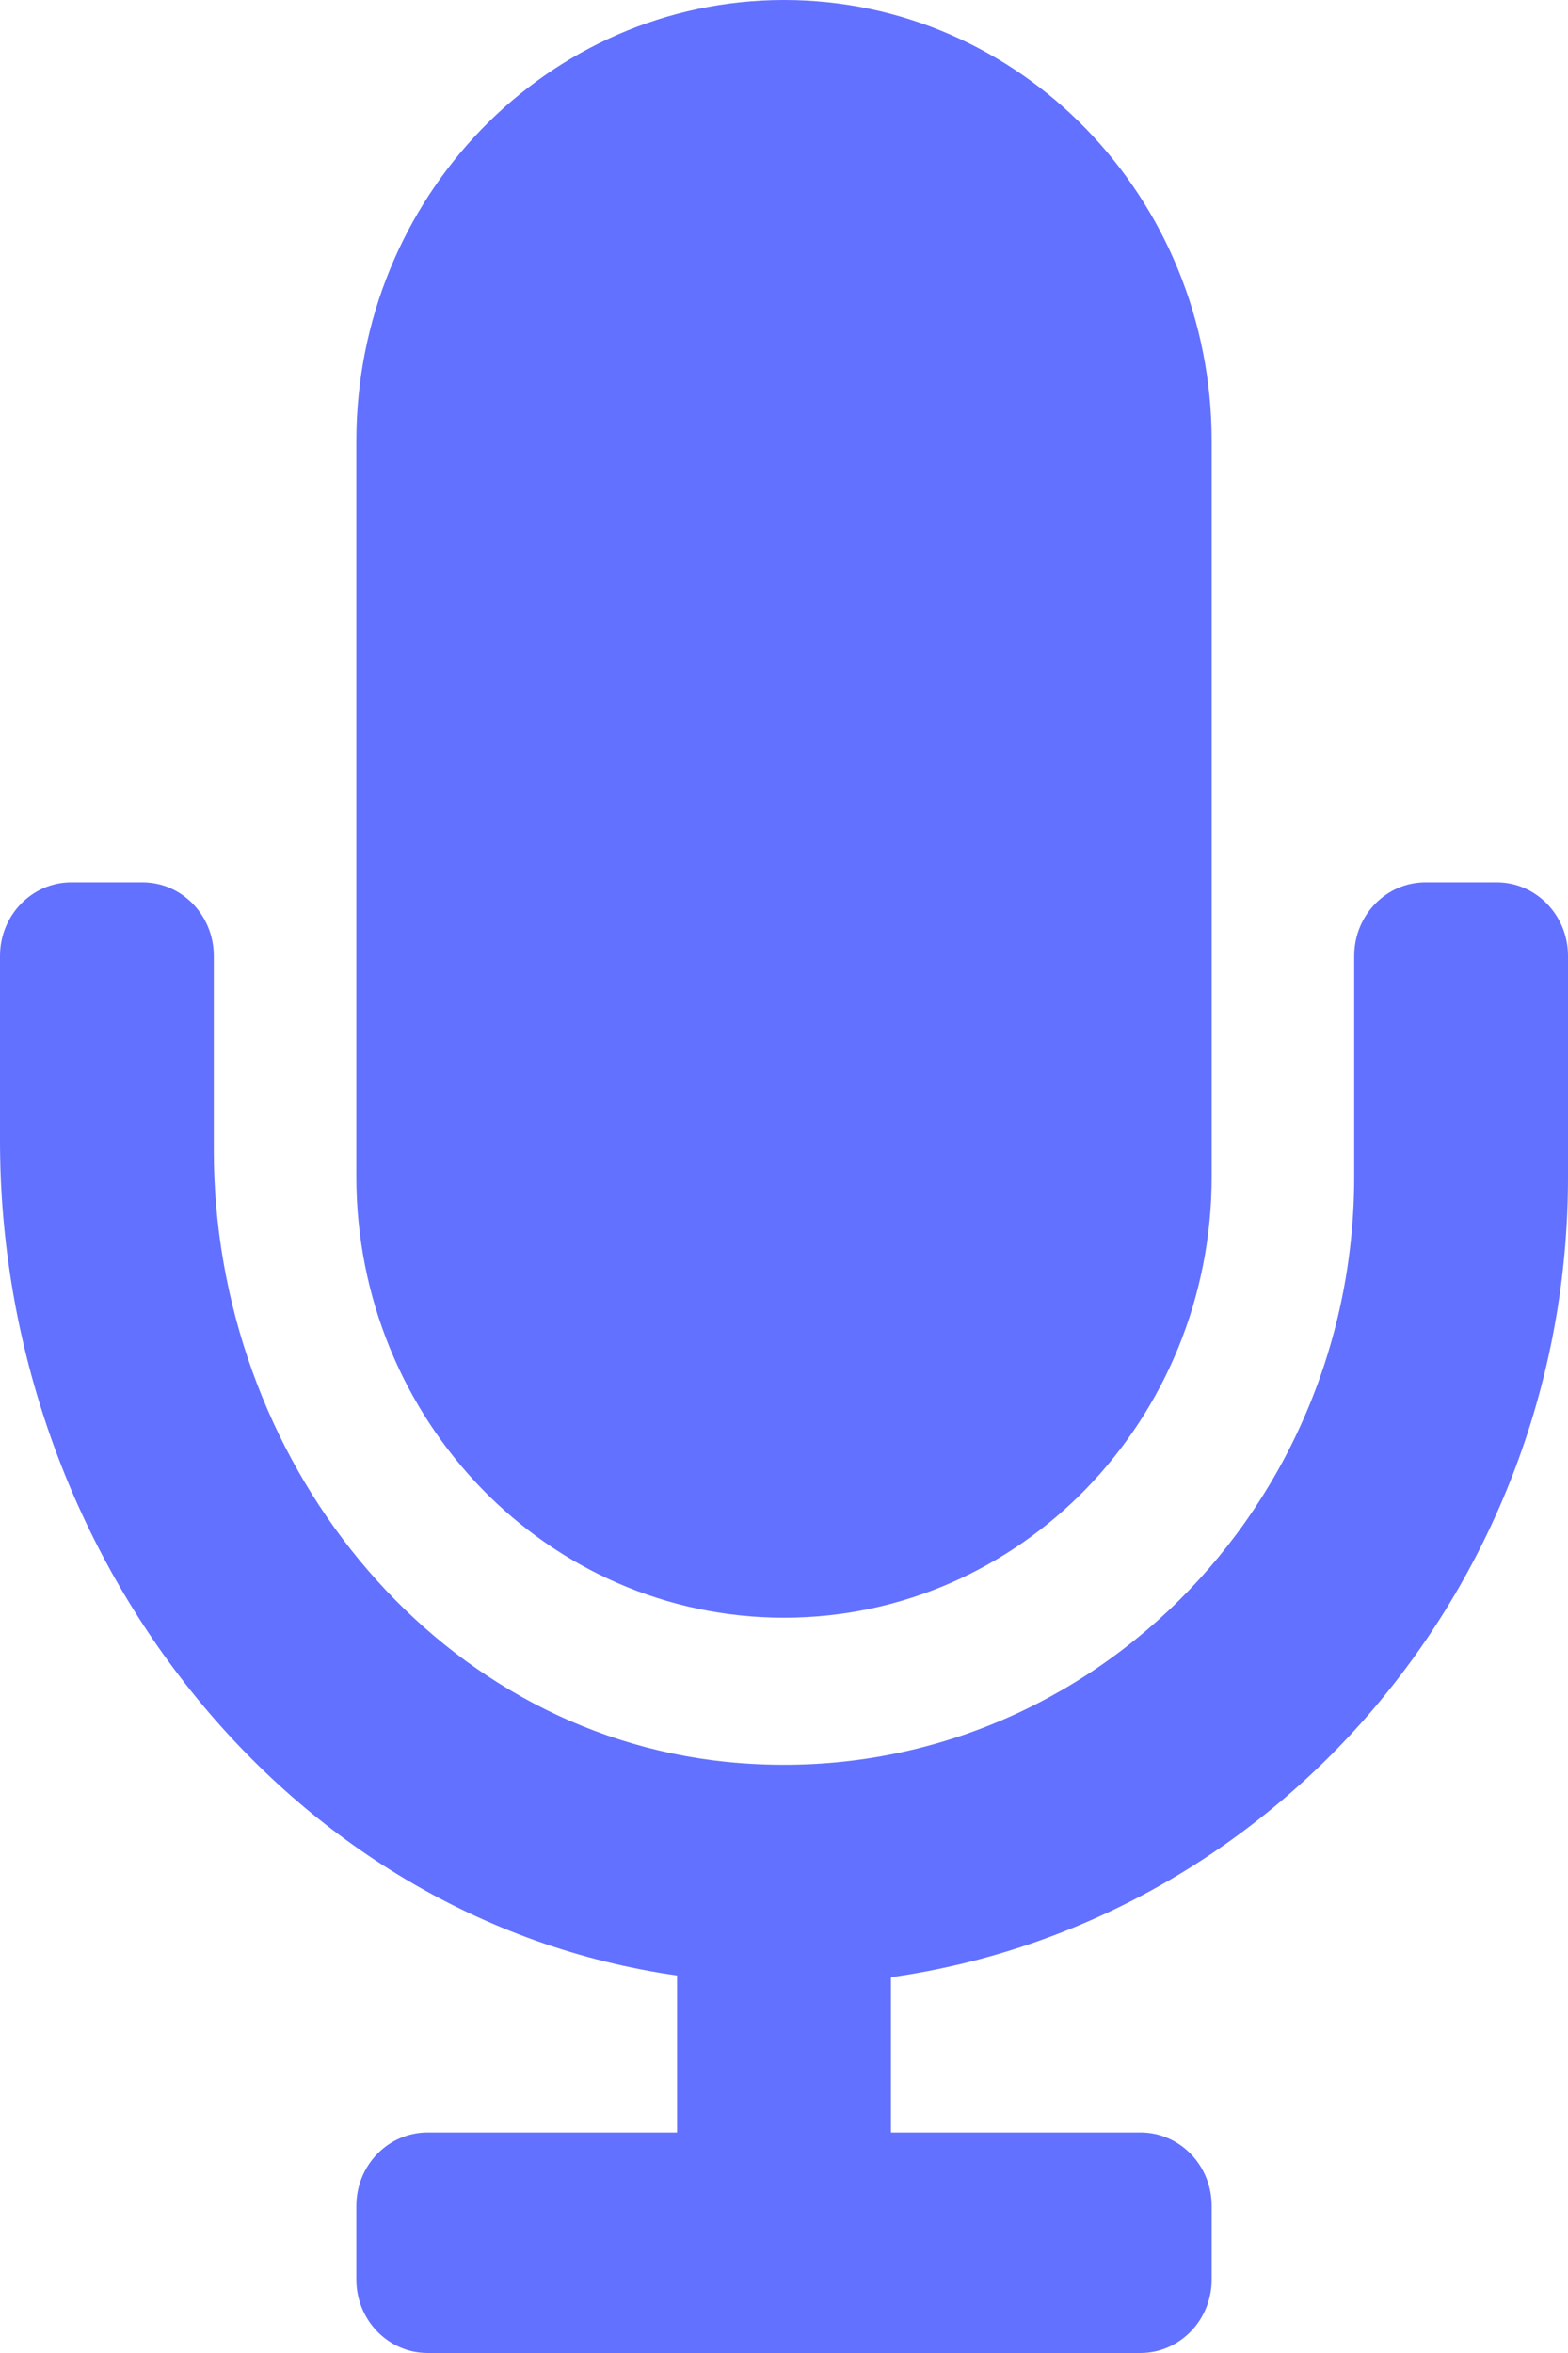 ﻿<?xml version="1.0" encoding="utf-8"?>
<svg version="1.1" xmlns:xlink="http://www.w3.org/1999/xlink" width="20px" height="30px" xmlns="http://www.w3.org/2000/svg">
  <g transform="matrix(1 0 0 1 -211 -748 )">
    <path d="M 4.545 15  C 4.545 18.107  6.987 20.625  10 20.625  C 13.012 20.625  15.455 18.107  15.455 15  L 15.455 5.625  C 15.455 2.518  13.012 0  10 0  C 6.987 0  4.545 2.518  4.545 5.625  L 4.545 15  Z M 20 12.188  C 20 11.67  19.593 11.25  19.091 11.25  L 18.182 11.25  C 17.68 11.25  17.273 11.67  17.273 12.188  L 17.273 15  C 17.273 19.383  13.609 22.9  9.273 22.464  C 5.495 22.083  2.727 18.581  2.727 14.666  L 2.727 12.188  C 2.727 11.67  2.32 11.25  1.818 11.25  L 0.909 11.25  C 0.407 11.25  0 11.67  0 12.188  L 0 14.541  C 0 19.793  3.635 24.475  8.636 25.187  L 8.636 27.188  L 5.455 27.188  C 4.952 27.188  4.545 27.607  4.545 28.125  L 4.545 29.062  C 4.545 29.58  4.952 30  5.455 30  L 14.545 30  C 15.048 30  15.455 29.58  15.455 29.062  L 15.455 28.125  C 15.455 27.607  15.048 27.188  14.545 27.188  L 11.364 27.188  L 11.364 25.209  C 16.234 24.52  20 20.209  20 15  L 20 12.188  Z " fill-rule="nonzero" fill="#6271ff" stroke="none" transform="matrix(1 0 0 1 211 748 )" />
  </g>
</svg>